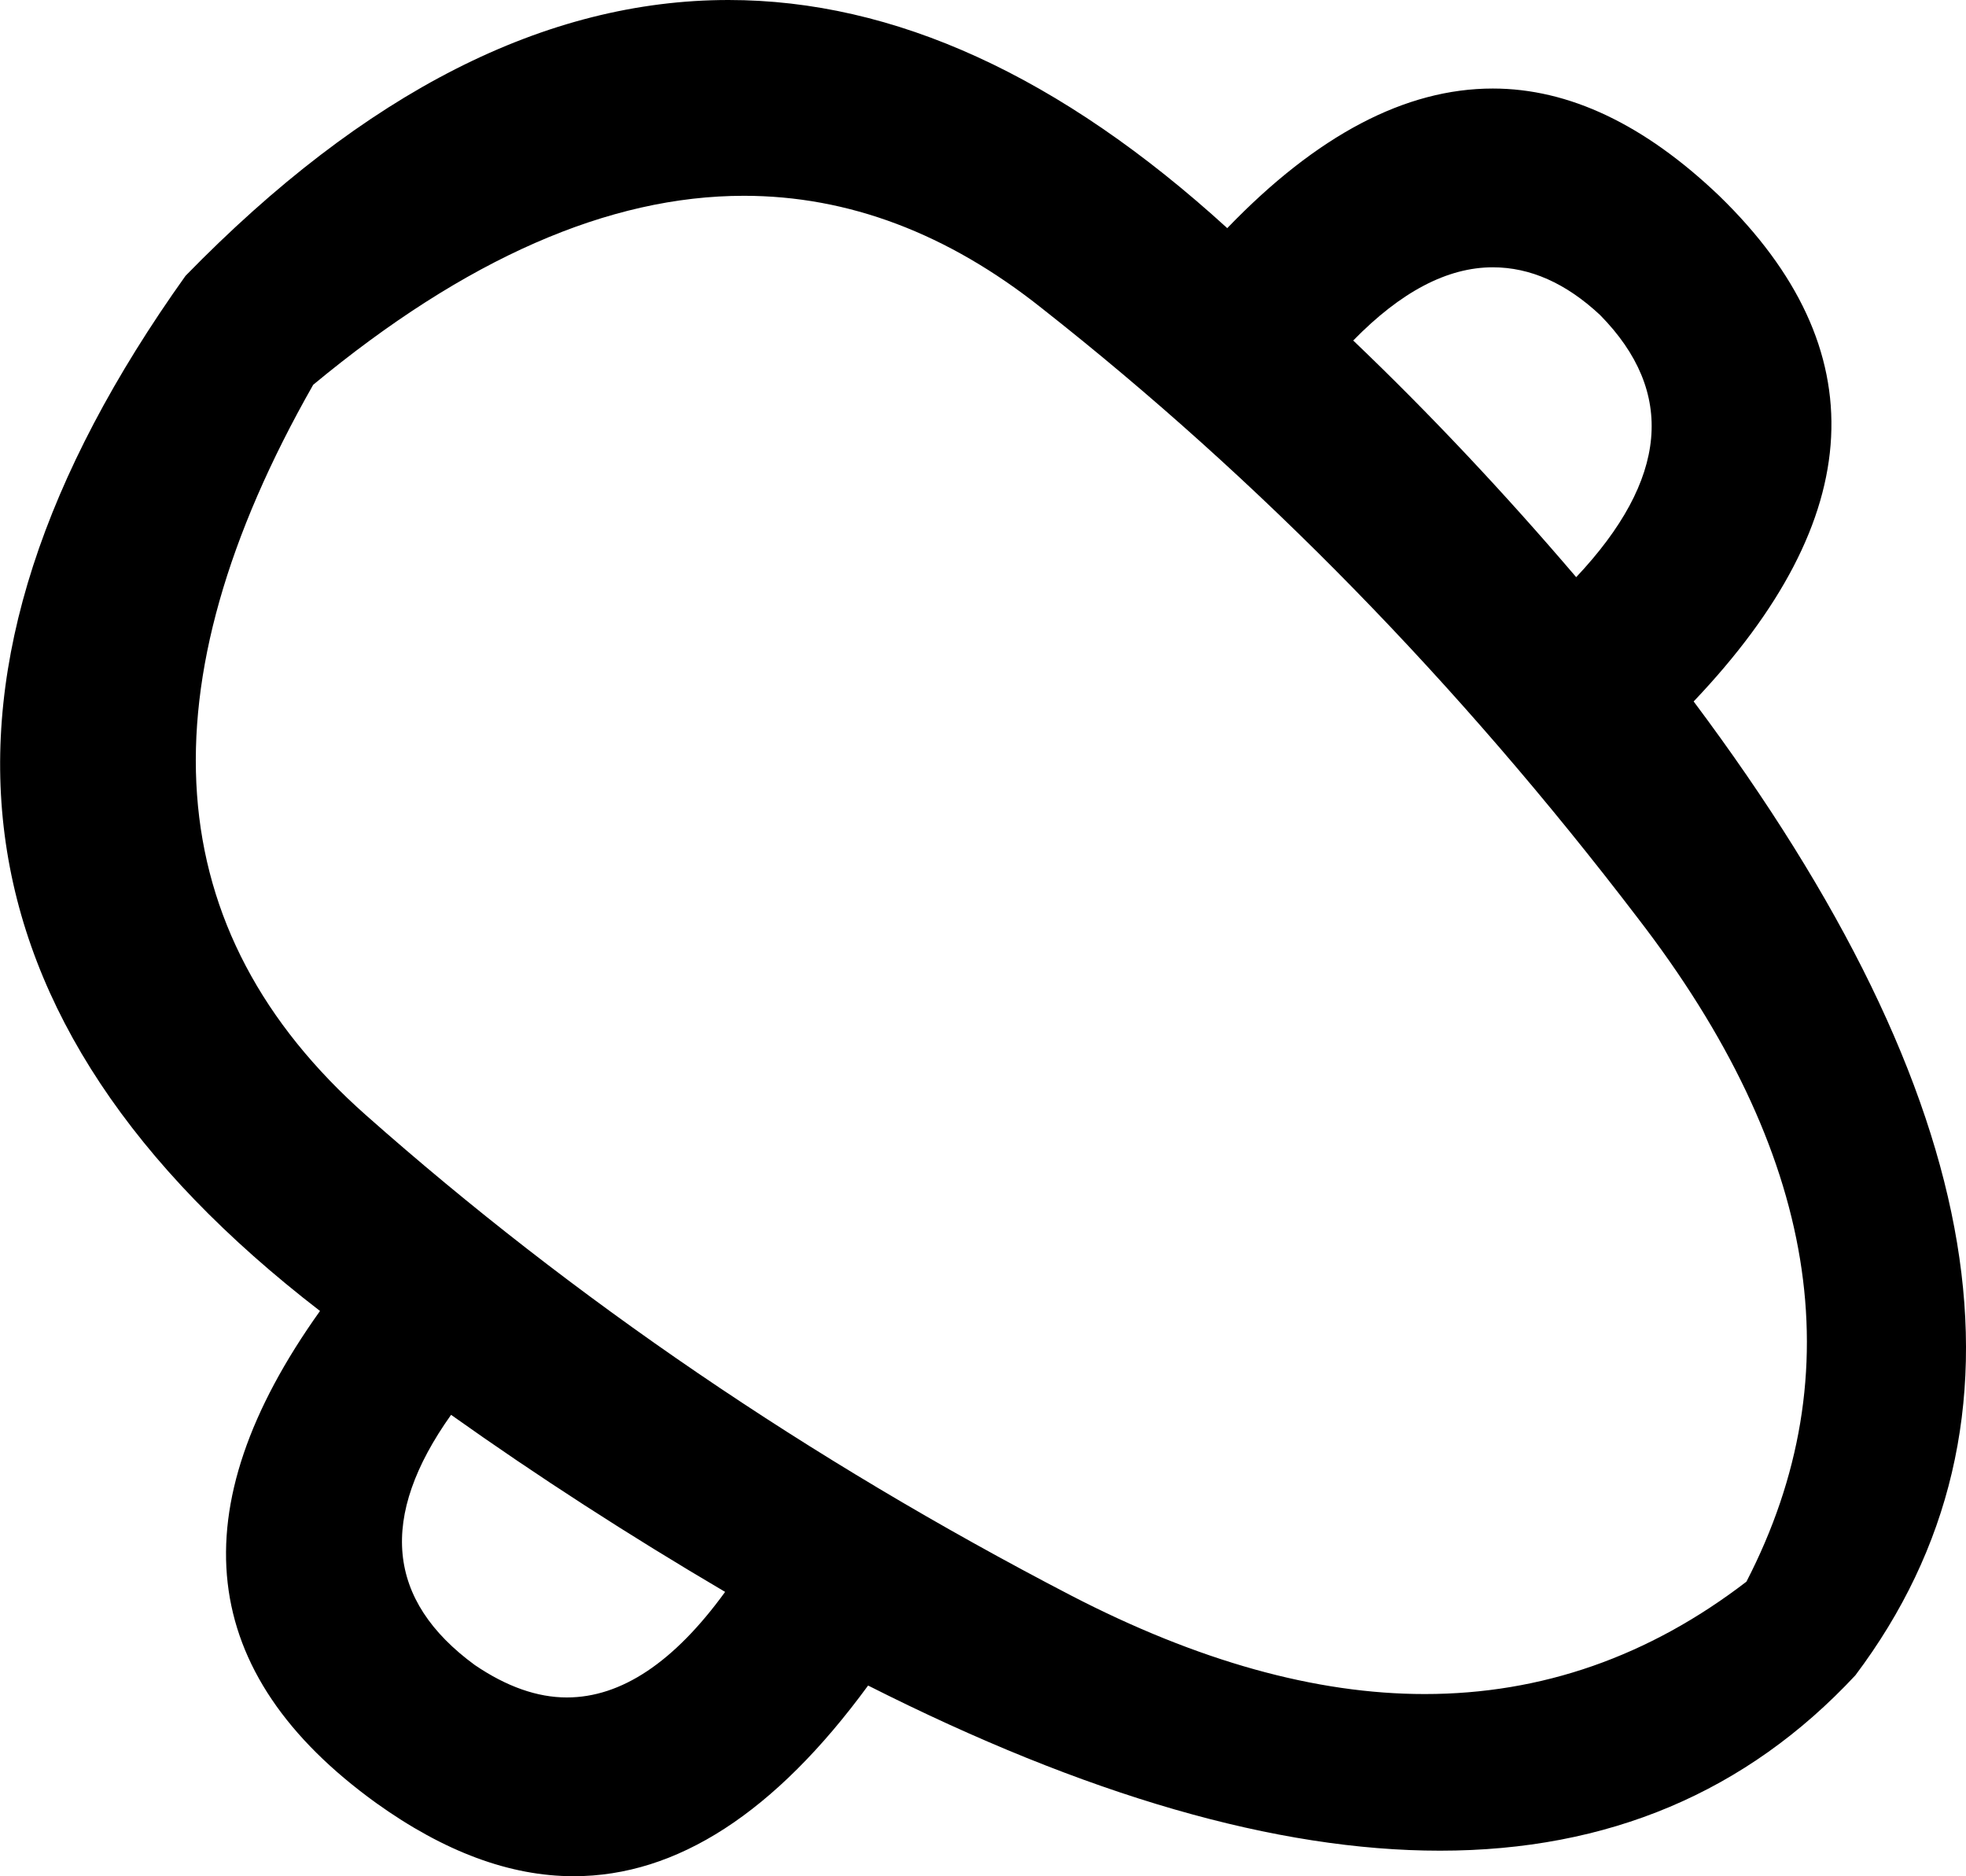 <?xml version='1.0' encoding ='UTF-8' standalone='yes'?>
<svg width='11.55' height='11.02' xmlns='http://www.w3.org/2000/svg' xmlns:xlink='http://www.w3.org/1999/xlink' >
<path style='fill:black; stroke:none' d=' M 8.77 1.57  Q 9.1 1.57 9.4 1.85  Q 10.07 2.53 9.26 3.39  Q 8.62 2.64 7.95 2  Q 8.37 1.57 8.77 1.57  Z  M 4.37 1.15  Q 5.29 1.15 6.12 1.81  Q 8.04 3.32 9.62 5.39  Q 11.21 7.45 10.26 9.29  Q 9.4 9.95 8.37 9.95  Q 7.41 9.95 6.29 9.37  Q 3.98 8.17 2.15 6.55  Q 0.32 4.93 1.84 2.26  Q 3.18 1.15 4.37 1.15  Z  M 2.65 8.31  Q 3.41 8.85 4.26 9.35  Q 3.81 9.97 3.33 9.97  Q 3.07 9.97 2.79 9.78  Q 2.01 9.21 2.65 8.31  Z  M 4.28 0  Q 2.67 0 1.09 1.62  Q -1.43 5.15 1.88 7.7  Q 0.63 9.45 2.21 10.59  Q 2.81 11.02 3.37 11.02  Q 4.28 11.02 5.1 9.9  Q 7.02 10.87 8.46 10.87  Q 9.94 10.87 10.9 9.84  Q 12.57 7.62 9.95 4.12  Q 11.49 2.5 10.1 1.15  Q 9.44 0.52 8.77 0.52  Q 8 0.52 7.21 1.34  Q 5.74 0 4.28 0  Z '/></svg>
